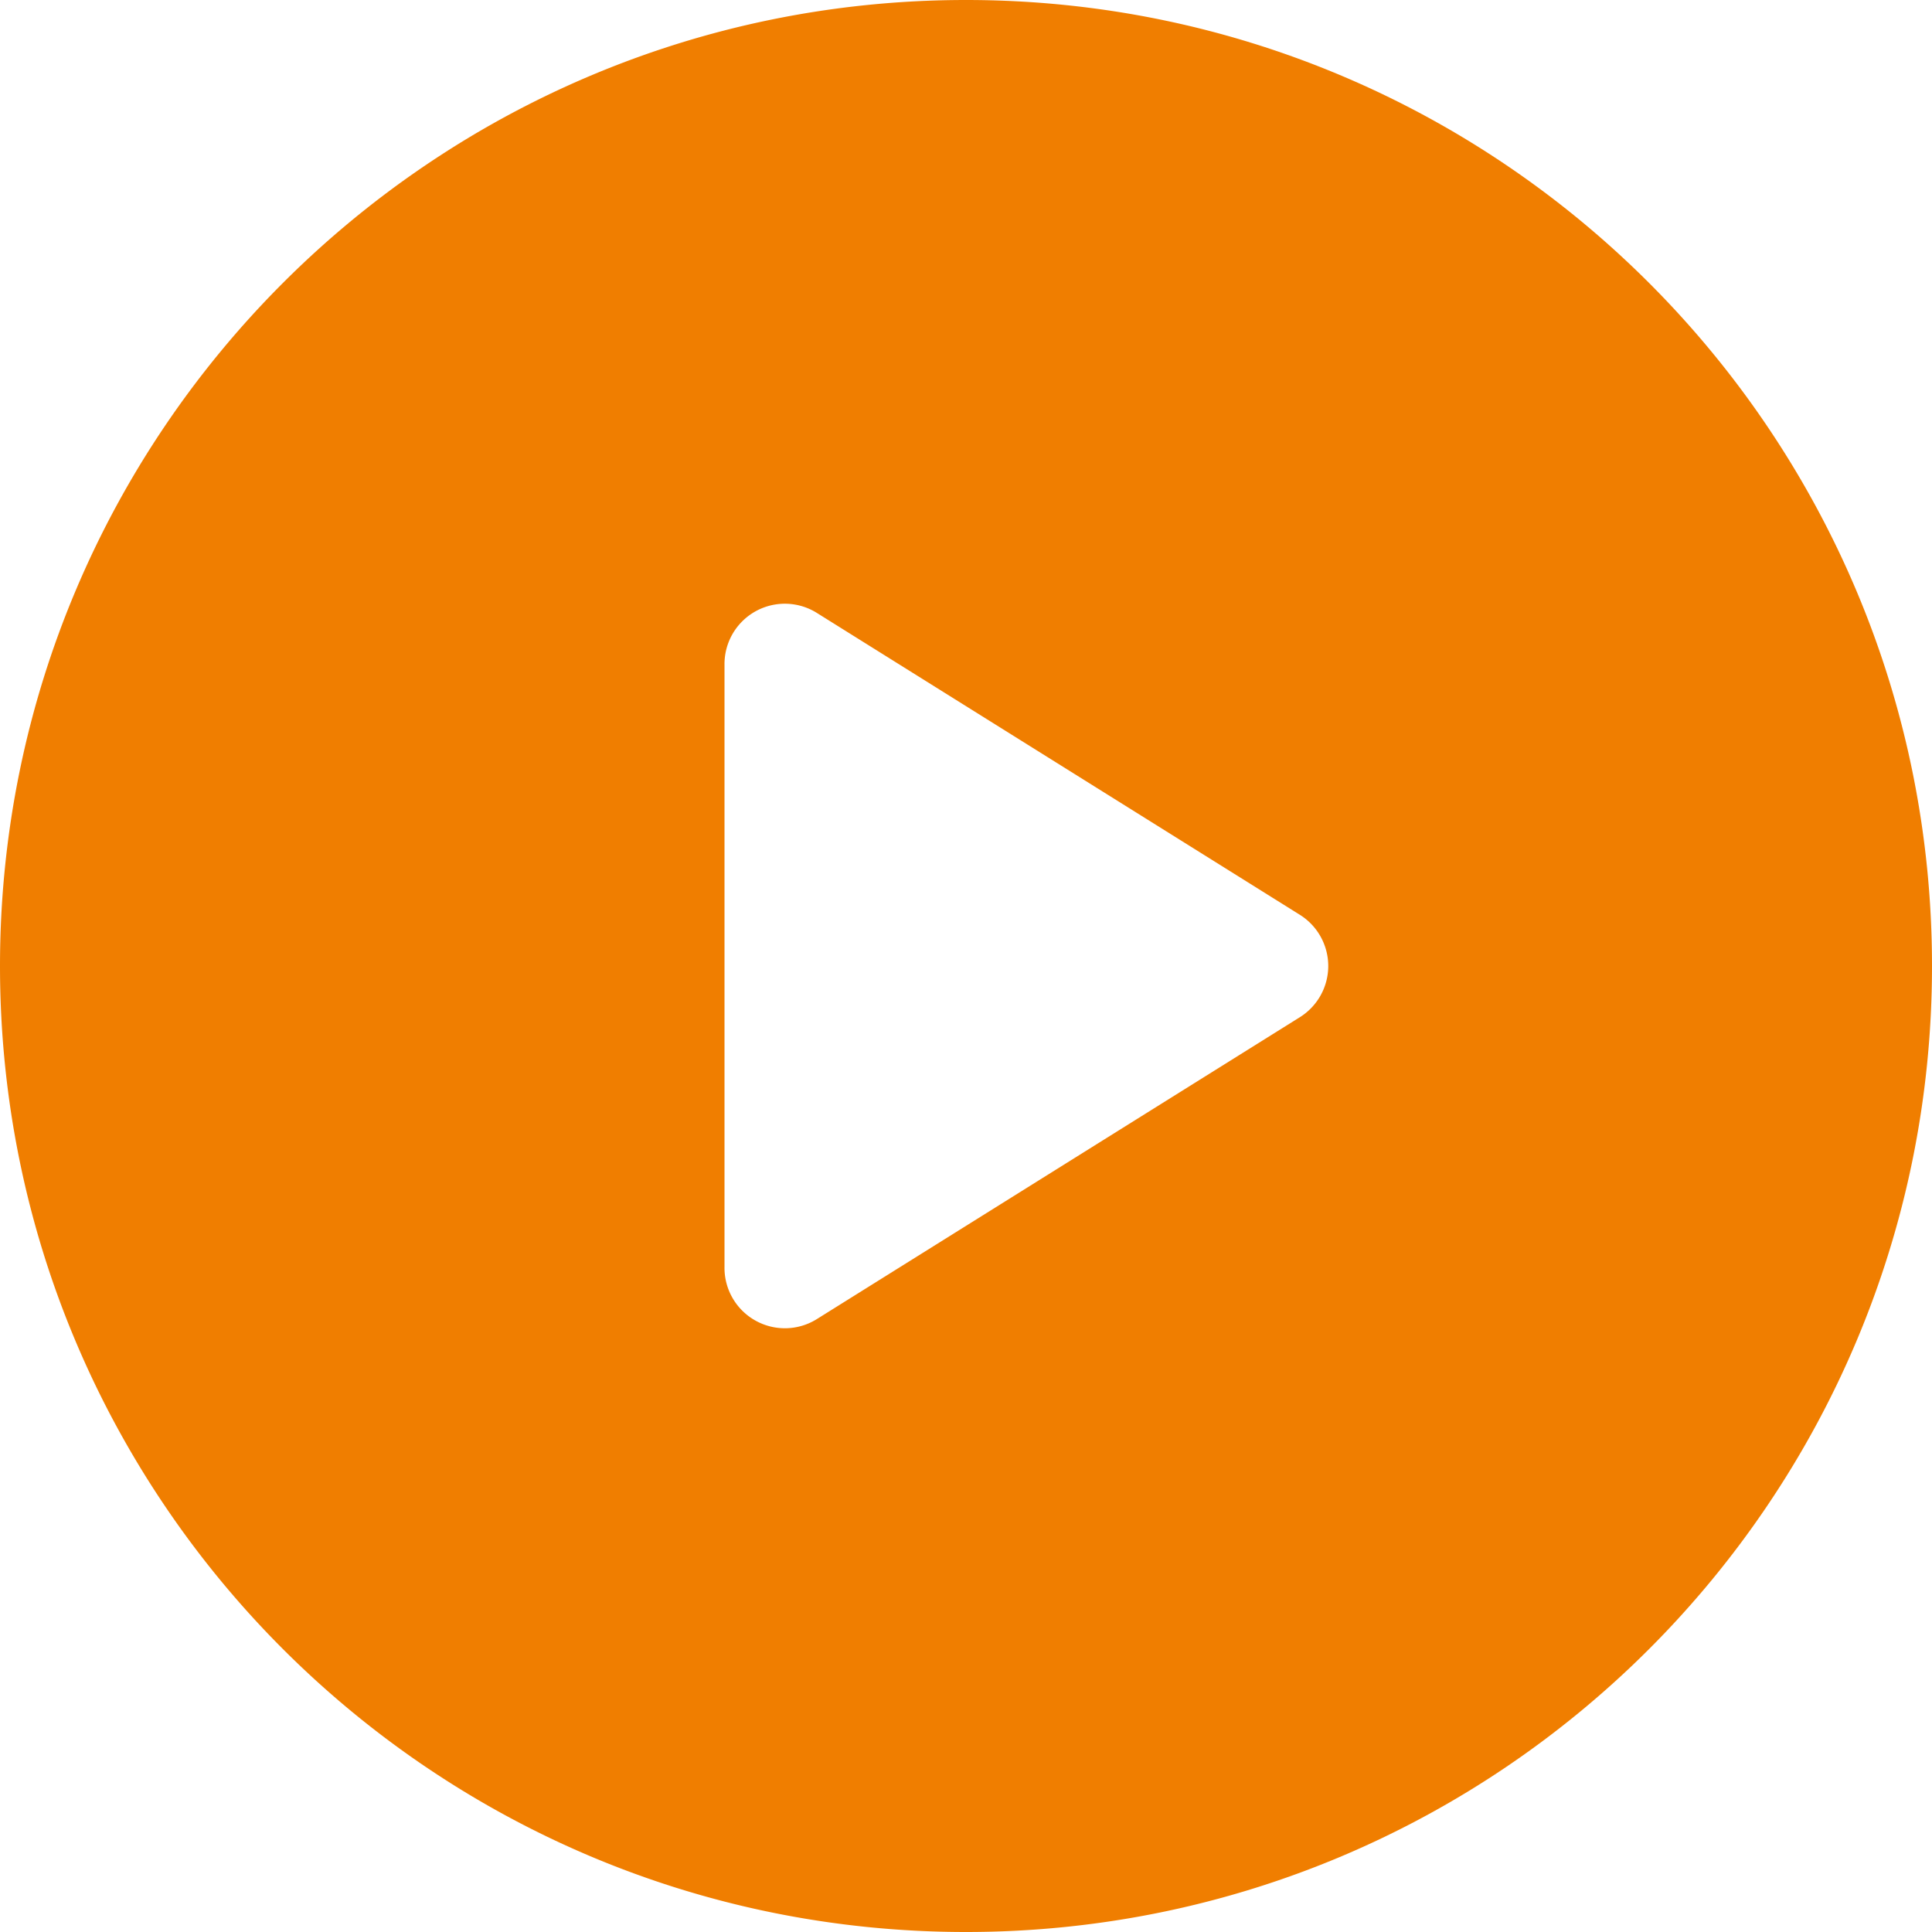 <svg xmlns="http://www.w3.org/2000/svg" width="104" height="104" viewBox="0 0 104 104"><path fill="#f07e00" d="M52 0C23.282 0 0 23.281 0 52s23.282 52 52 52 52-23.281 52-52S80.718 0 52 0zm17.972 54.756l-26 16.25a3.246 3.246 0 01-3.298.086A3.248 3.248 0 0139 68.25v-32.5a3.248 3.248 0 014.972-2.756l26 16.25A3.253 3.253 0 0171.5 52c0 1.12-.578 2.161-1.528 2.756z"/></svg>